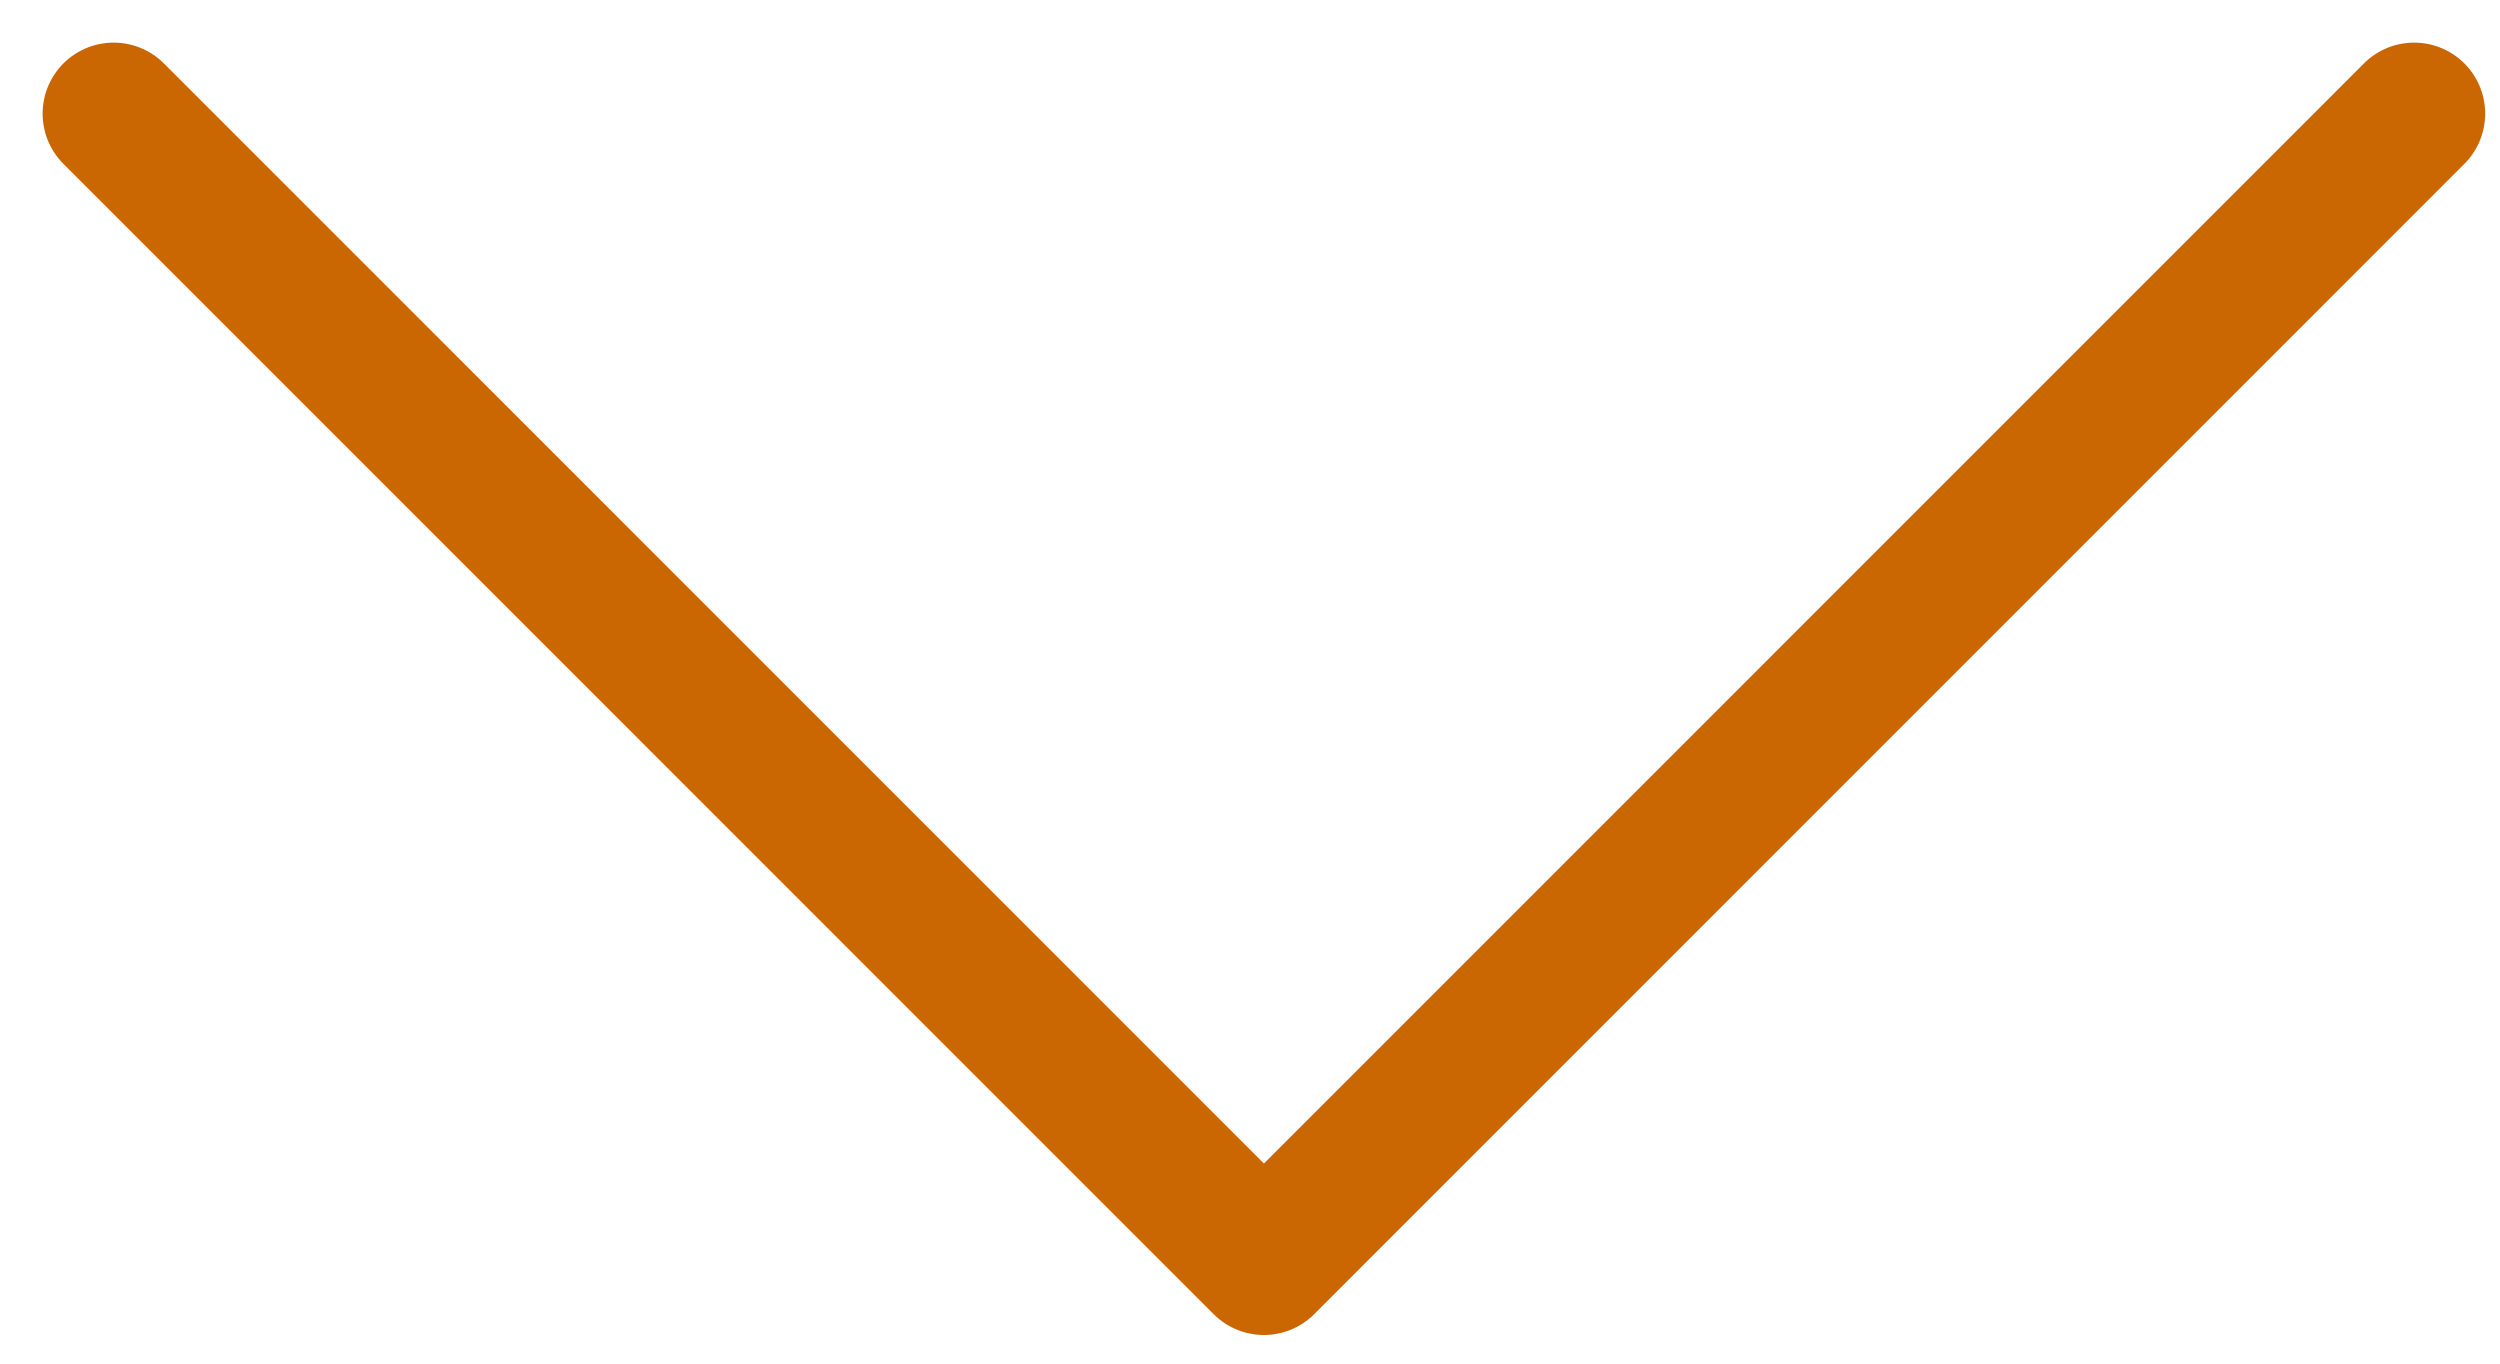 <svg width="44" height="24" viewBox="0 0 44 24" fill="none" xmlns="http://www.w3.org/2000/svg">
<path d="M2 2L22.245 22.246L42.489 2" stroke="#CA6702" stroke-width="2.5" stroke-linecap="round" stroke-linejoin="round"/>
</svg>
